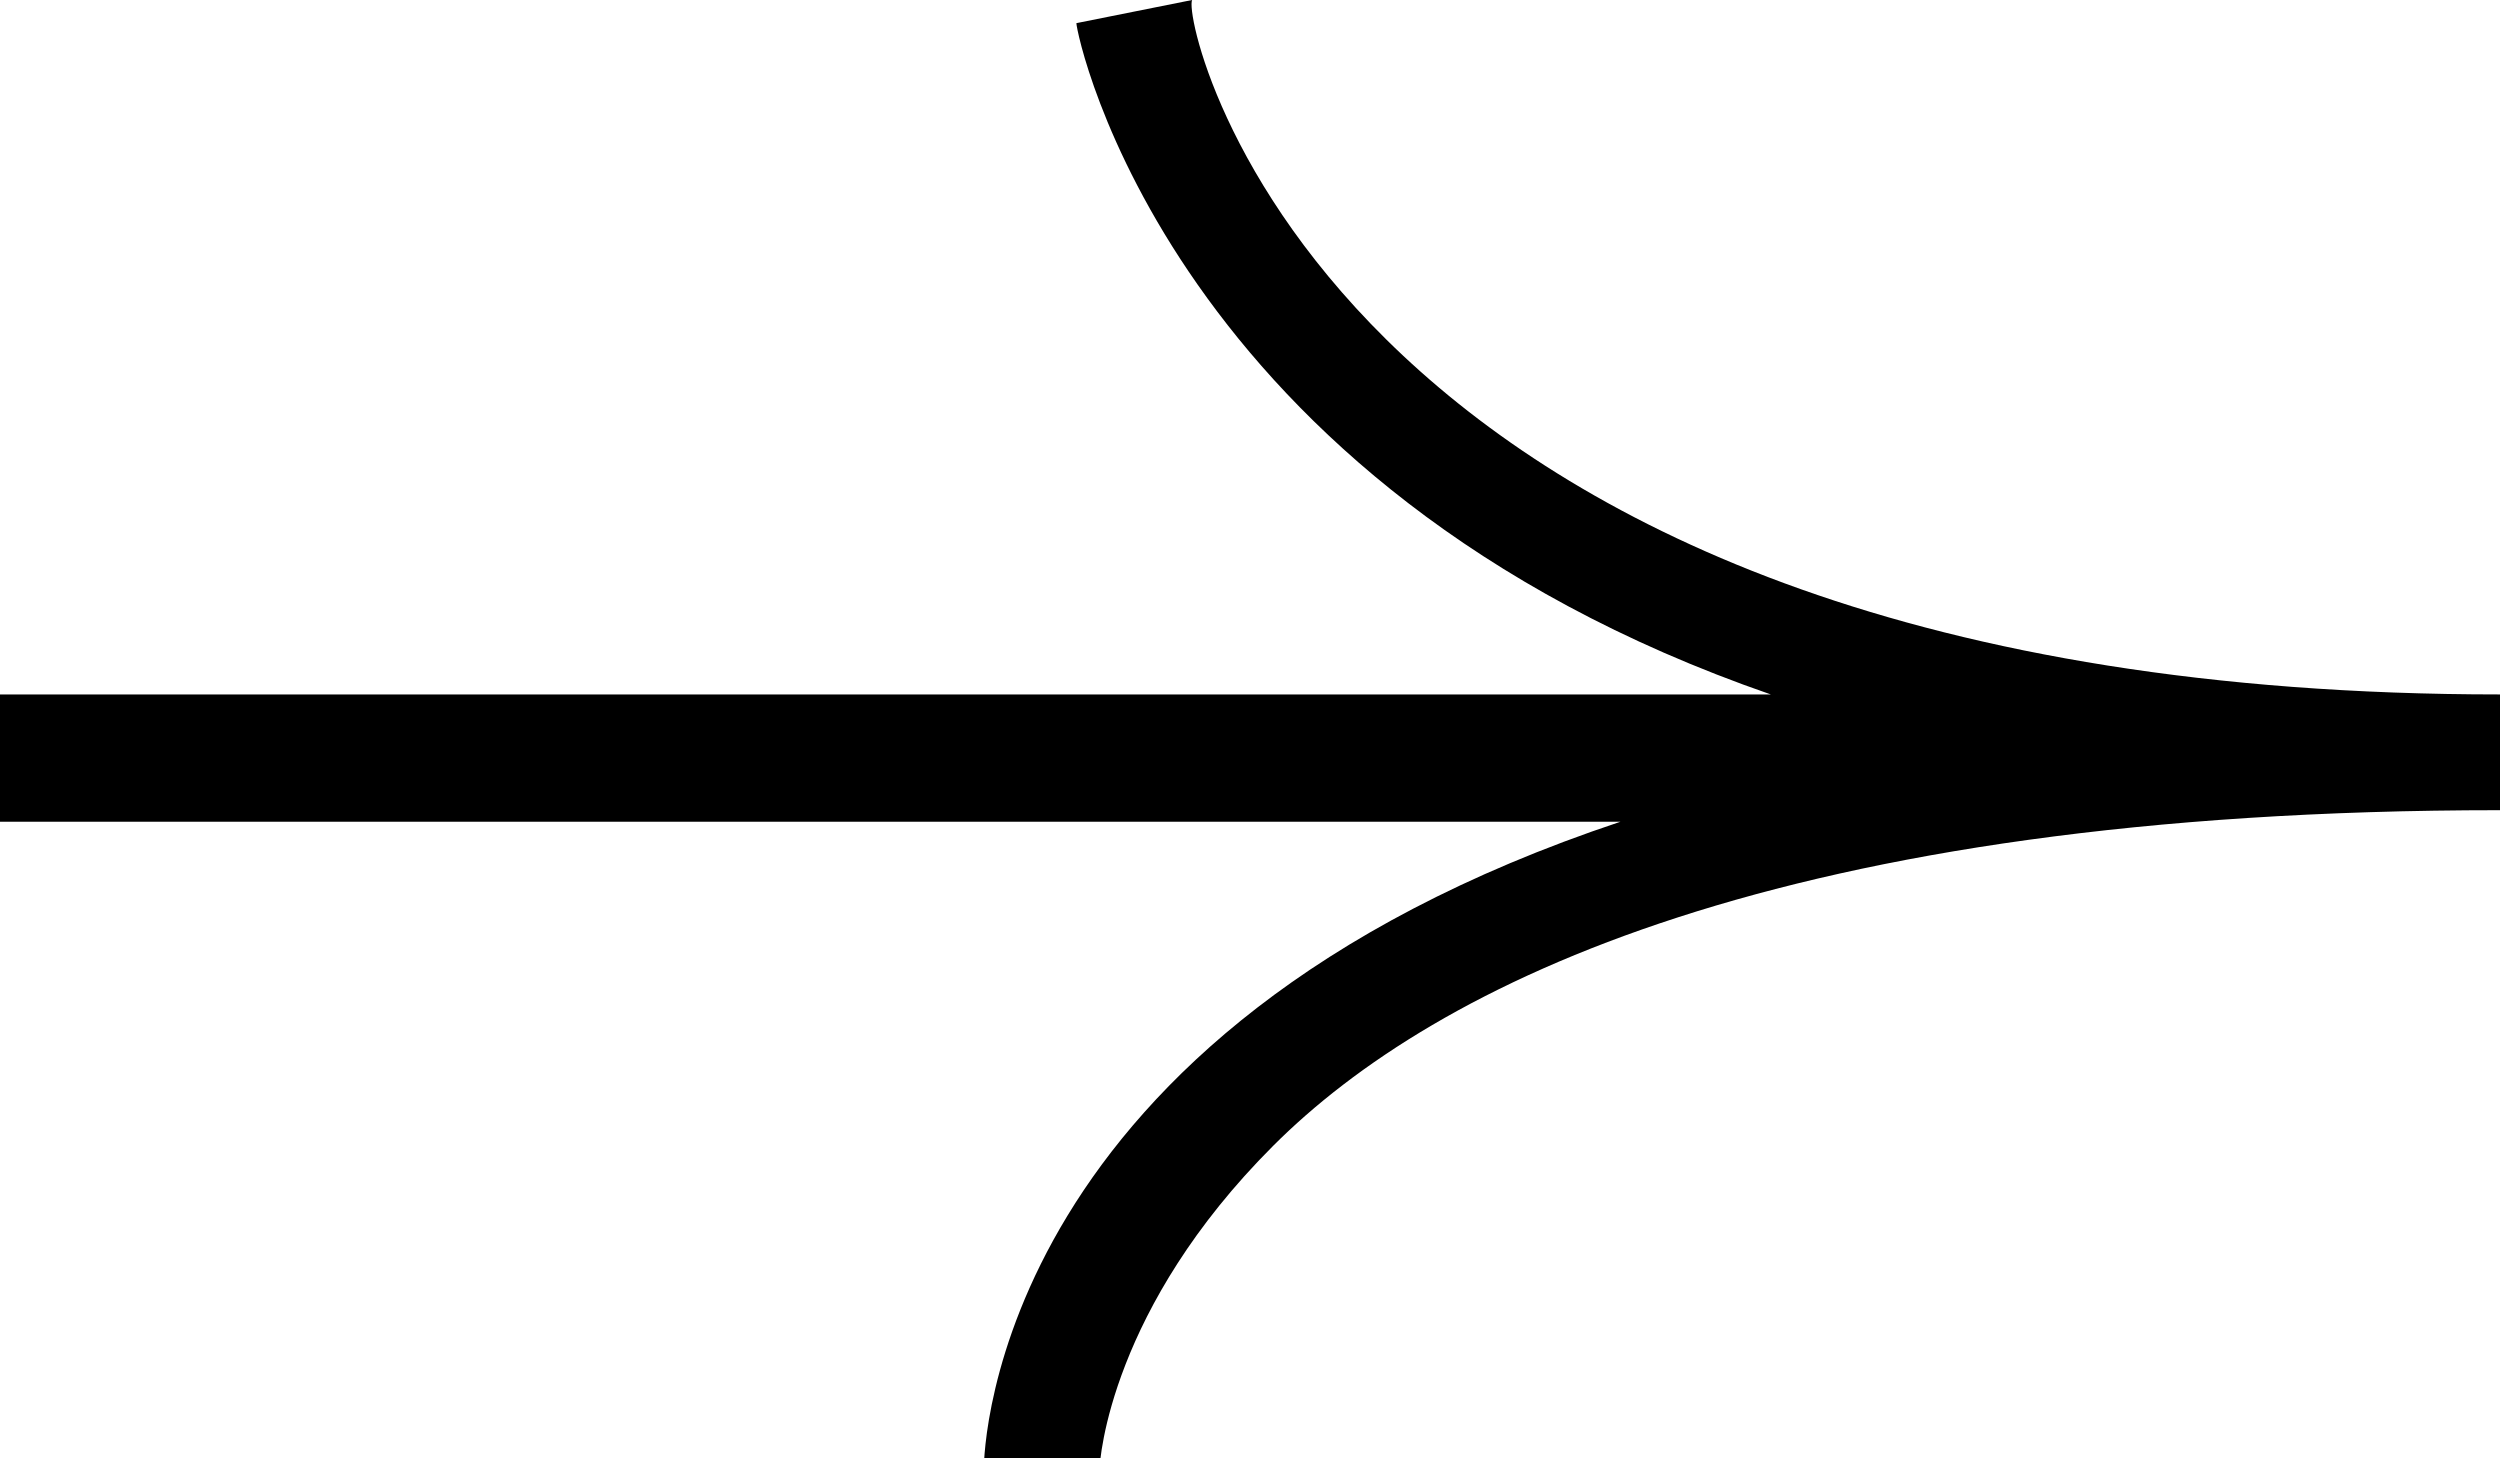 <?xml version="1.0" encoding="utf-8"?>
<!-- Generator: Adobe Illustrator 21.0.0, SVG Export Plug-In . SVG Version: 6.00 Build 0)  -->
<svg version="1.1" id="Layer_1" xmlns="http://www.w3.org/2000/svg" xmlns:xlink="http://www.w3.org/1999/xlink" x="0px" y="0px"
	 viewBox="0 0 21.6 12.6" style="enable-background:new 0 0 21.6 12.6;" xml:space="preserve">
<title>arrow-right</title>
<g>
	<path d="M21.6,6v1c-6.2,0-9.2,1.5-10.6,2.9c-1.4,1.4-1.5,2.7-1.5,2.8h-1c0-0.2,0.1-3.8,5.5-5.6H0V6h15.3c-5.2-1.8-6-5.7-6-5.8
		l1-0.2C10.2,0.2,11.5,6,21.6,6z"/>
</g>
</svg>
